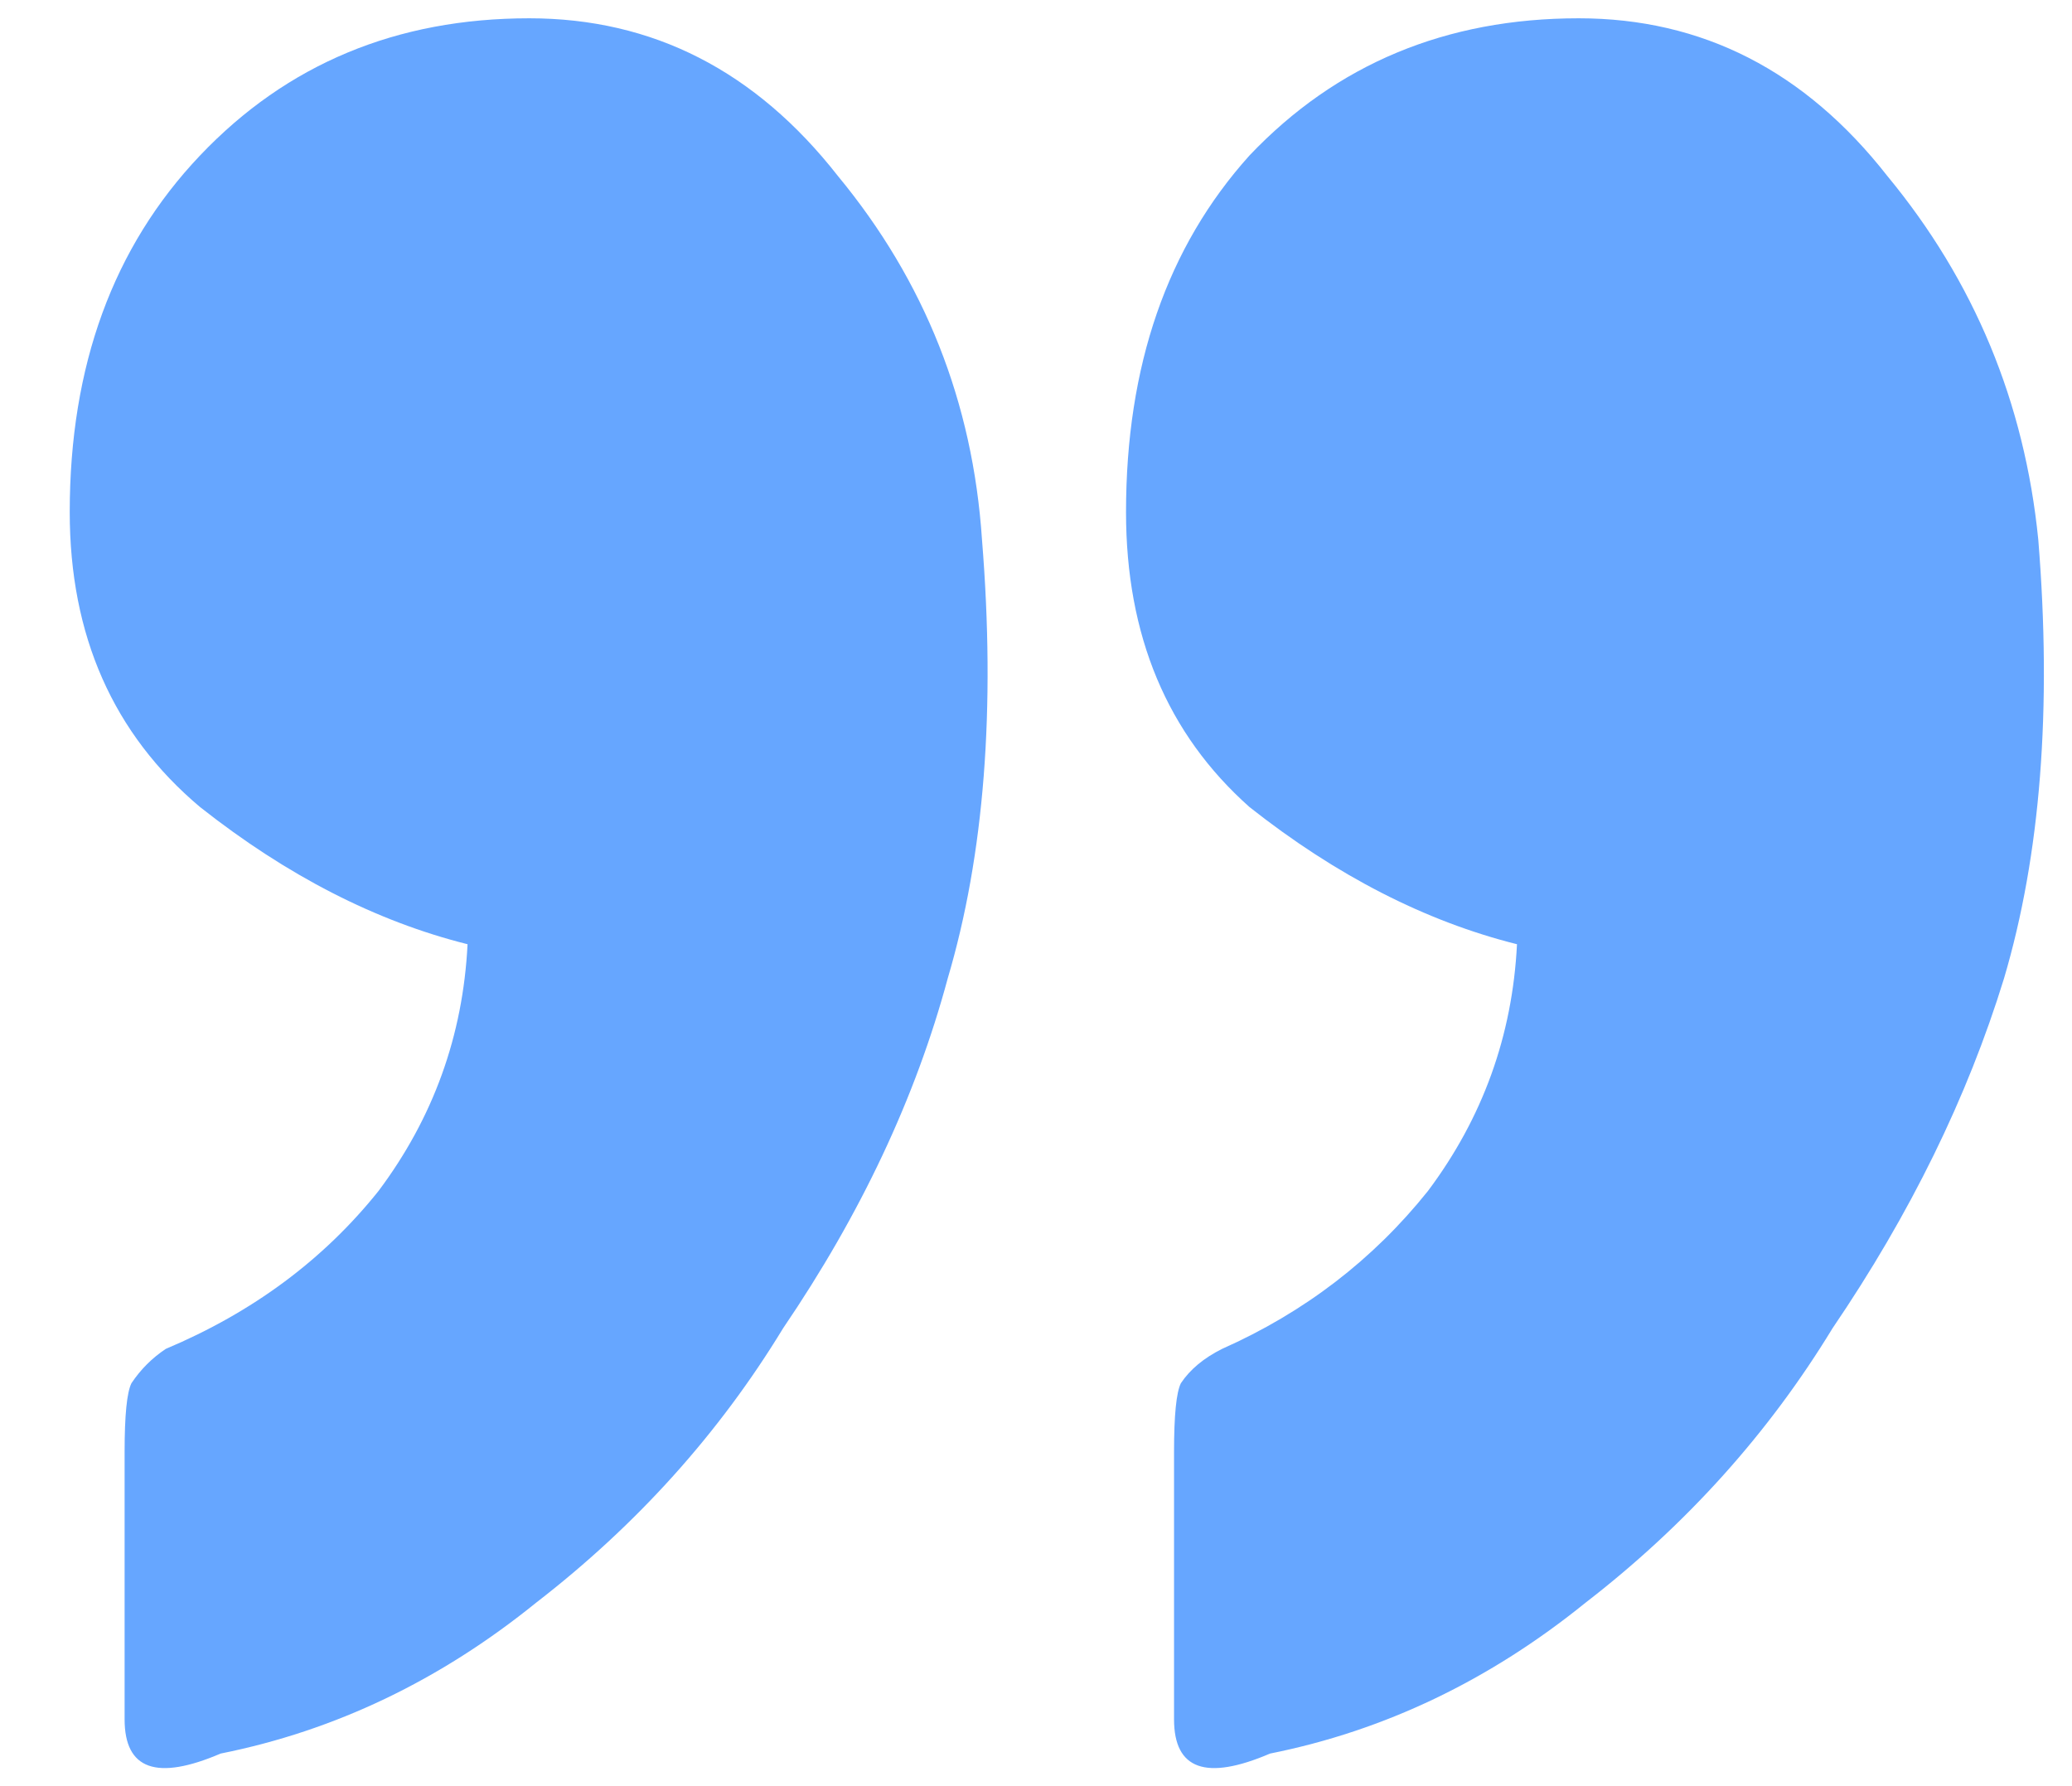 <svg width="29" height="25" viewBox="0 0 29 25" fill="none" xmlns="http://www.w3.org/2000/svg">
<path d="M22.096 0.256C23.824 0.256 25.264 0.992 26.416 2.464C27.632 3.936 28.336 5.632 28.528 7.552C28.72 9.92 28.56 11.968 28.048 13.696C27.536 15.36 26.736 16.992 25.648 18.592C24.752 20.064 23.6 21.344 22.192 22.432C20.848 23.52 19.376 24.224 17.776 24.544C16.88 24.928 16.432 24.768 16.432 24.064V20.32C16.432 19.808 16.464 19.488 16.528 19.36C16.656 19.168 16.848 19.008 17.104 18.88C18.256 18.368 19.216 17.632 19.984 16.672C20.752 15.648 21.168 14.496 21.232 13.216C19.952 12.896 18.704 12.256 17.488 11.296C16.336 10.272 15.76 8.896 15.76 7.168C15.76 5.12 16.336 3.456 17.488 2.176C18.704 0.896 20.24 0.256 22.096 0.256ZM7.408 0.256C9.136 0.256 10.576 0.992 11.728 2.464C12.944 3.936 13.616 5.632 13.744 7.552C13.936 9.92 13.776 11.968 13.264 13.696C12.816 15.36 12.048 16.992 10.96 18.592C10.064 20.064 8.912 21.344 7.504 22.432C6.16 23.52 4.688 24.224 3.088 24.544C2.192 24.928 1.744 24.768 1.744 24.064V20.32C1.744 19.808 1.776 19.488 1.84 19.36C1.968 19.168 2.128 19.008 2.32 18.88C3.536 18.368 4.528 17.632 5.296 16.672C6.064 15.648 6.48 14.496 6.544 13.216C5.264 12.896 4.016 12.256 2.8 11.296C1.584 10.272 0.976 8.896 0.976 7.168C0.976 5.12 1.584 3.456 2.8 2.176C4.016 0.896 5.552 0.256 7.408 0.256Z" fill="#66A6FF"/>
</svg>
